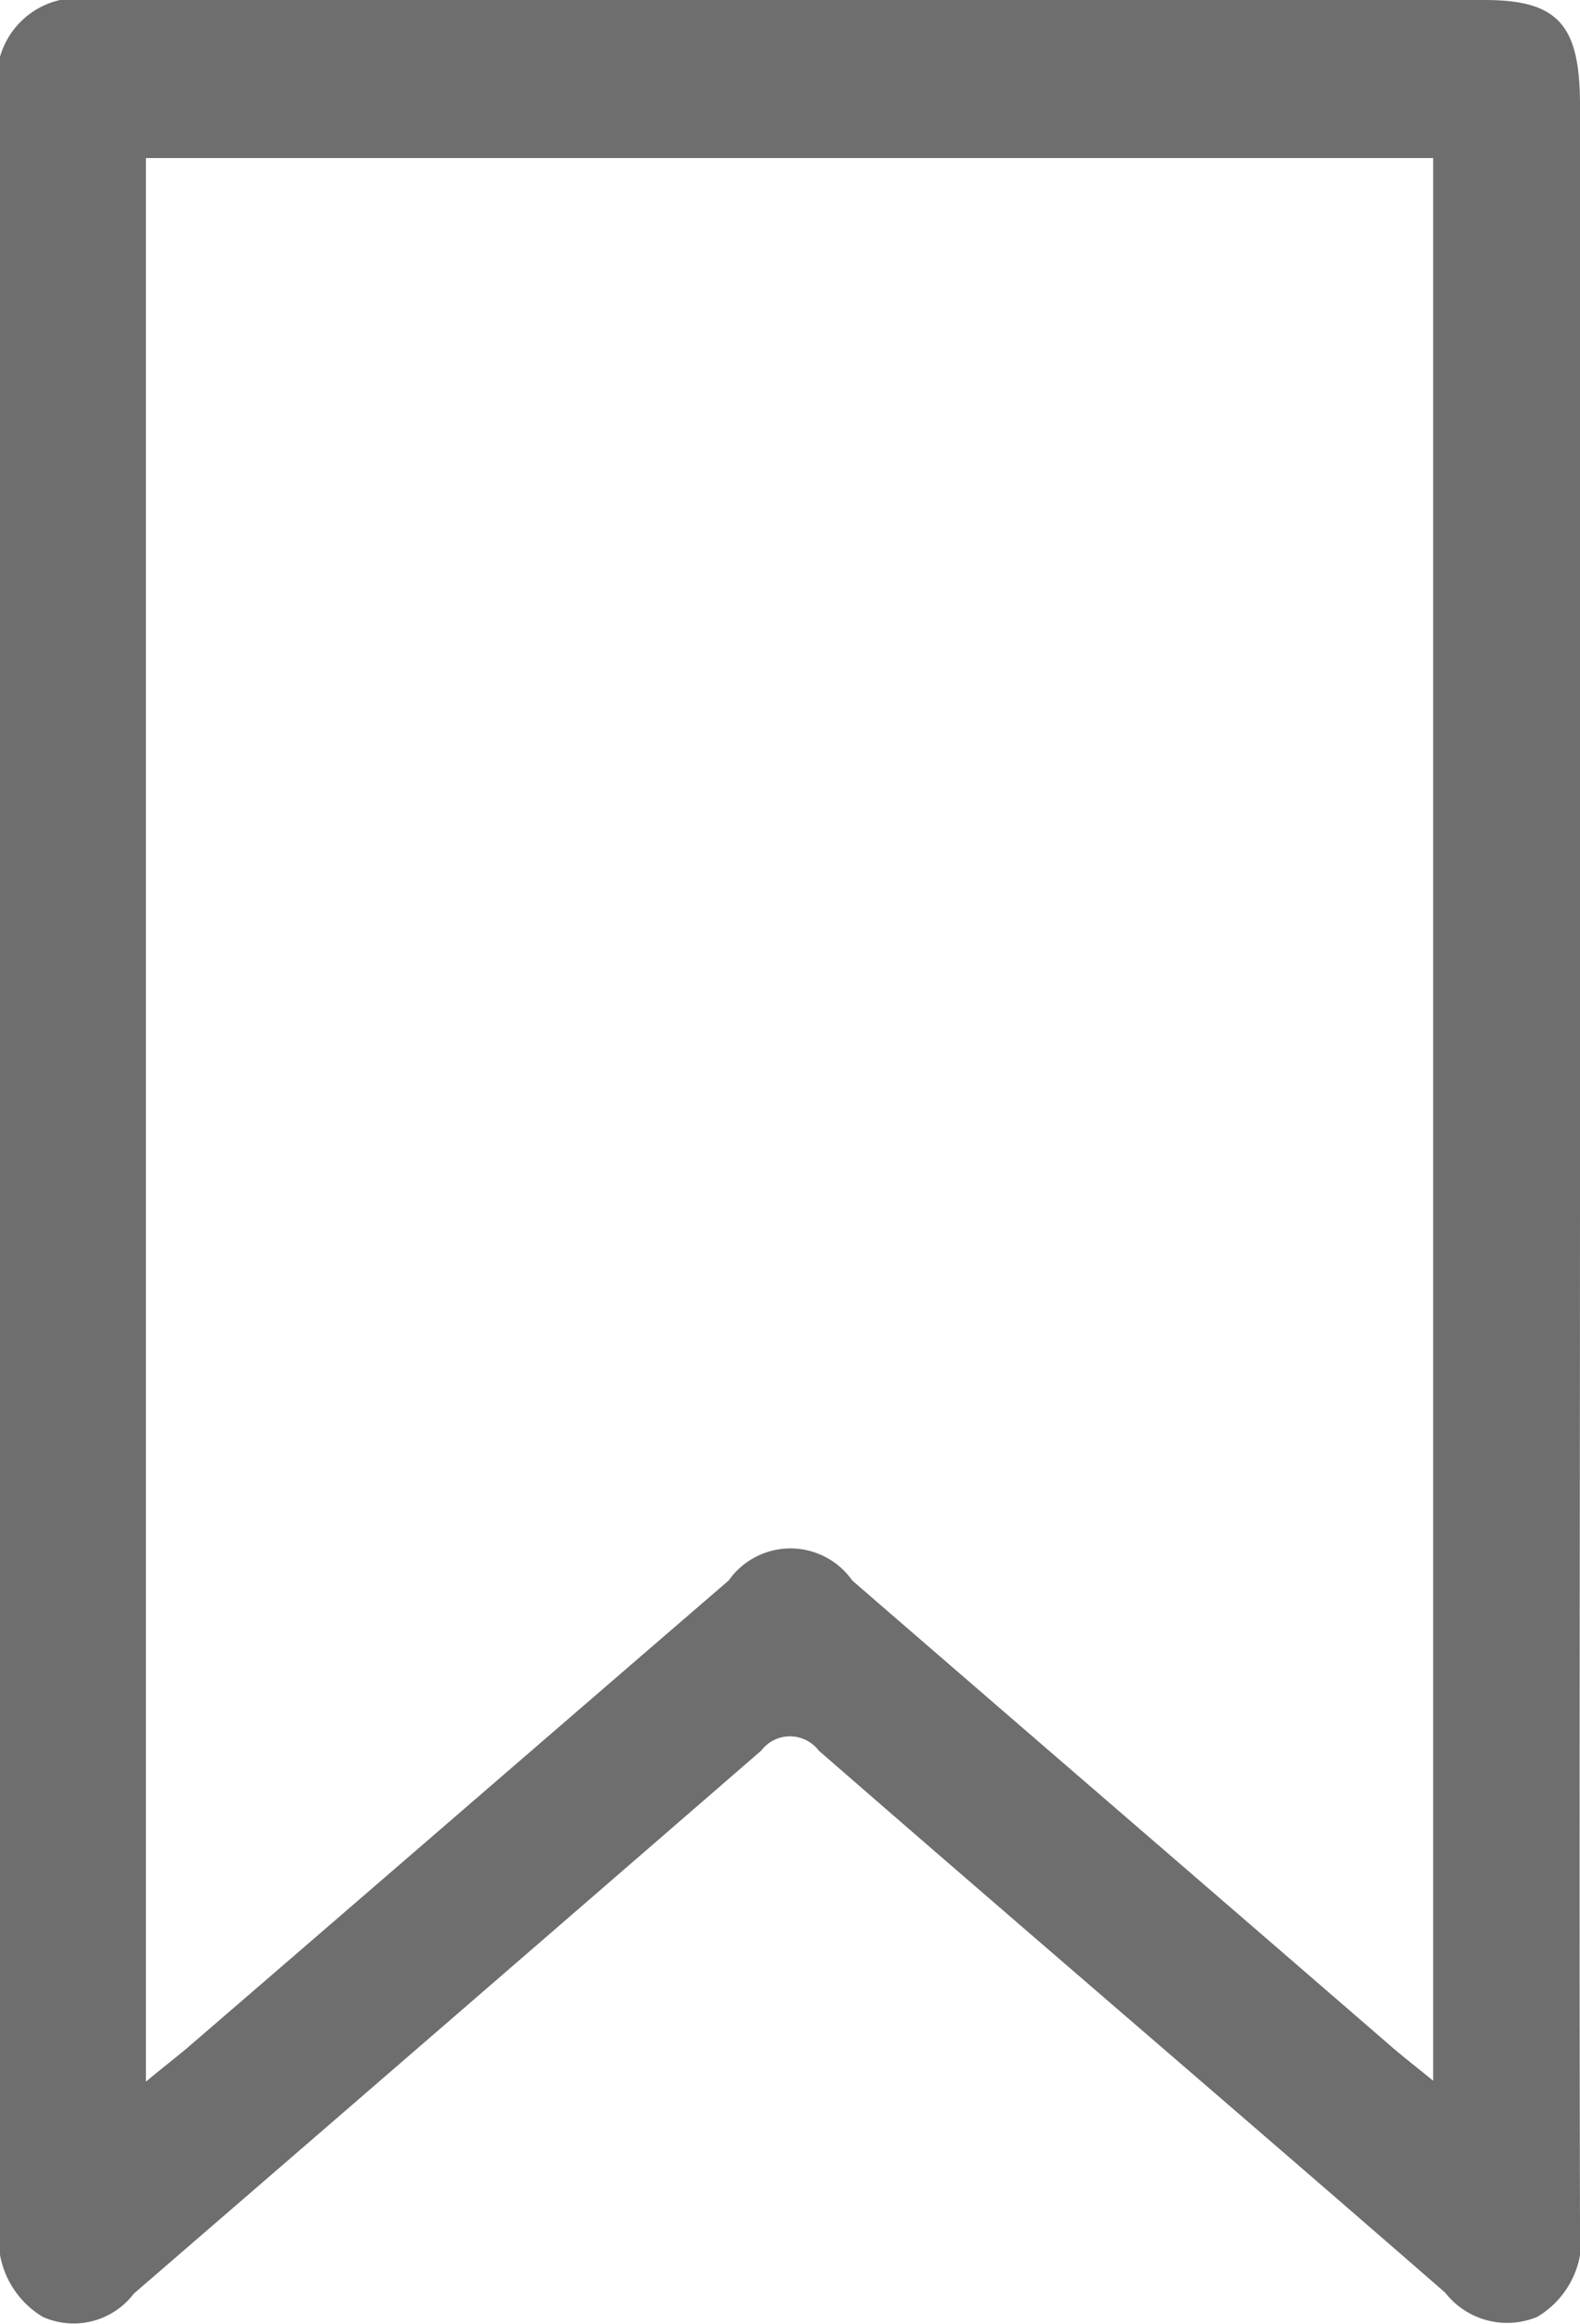 <svg xmlns="http://www.w3.org/2000/svg" width="17" height="25" viewBox="0 0 17 25">
  <defs>
    <style>
      .cls-1 {
        fill: #6e6e6e;
        fill-rule: evenodd;
      }
    </style>
  </defs>
  <path id="SAVE" class="cls-1" d="M1146,1085.5c0,3.8-.01,7.61,0,11.41a0.972,0.972,0,0,1-.46,1.01,0.844,0.844,0,0,1-.99-0.26c-2.24-1.95-4.5-3.88-6.74-5.83a0.389,0.389,0,0,0-.62,0q-3.375,2.925-6.75,5.84a0.813,0.813,0,0,1-.98.25,0.979,0.979,0,0,1-.46-1.01v-22.82a0.872,0.872,0,0,1,1.03-1.09h14.94c0.79,0,1.03.26,1.03,1.13v11.37Zm-15.43,9.89c0.18-.15.31-0.25,0.43-0.35,1.95-1.68,3.89-3.36,5.84-5.04a0.813,0.813,0,0,1,1.33,0c1.94,1.68,3.88,3.35,5.82,5.03,0.13,0.11.27,0.22,0.43,0.35V1074.7h-13.85v20.69Z" transform="translate(-1129 -1073)"/>
</svg>
